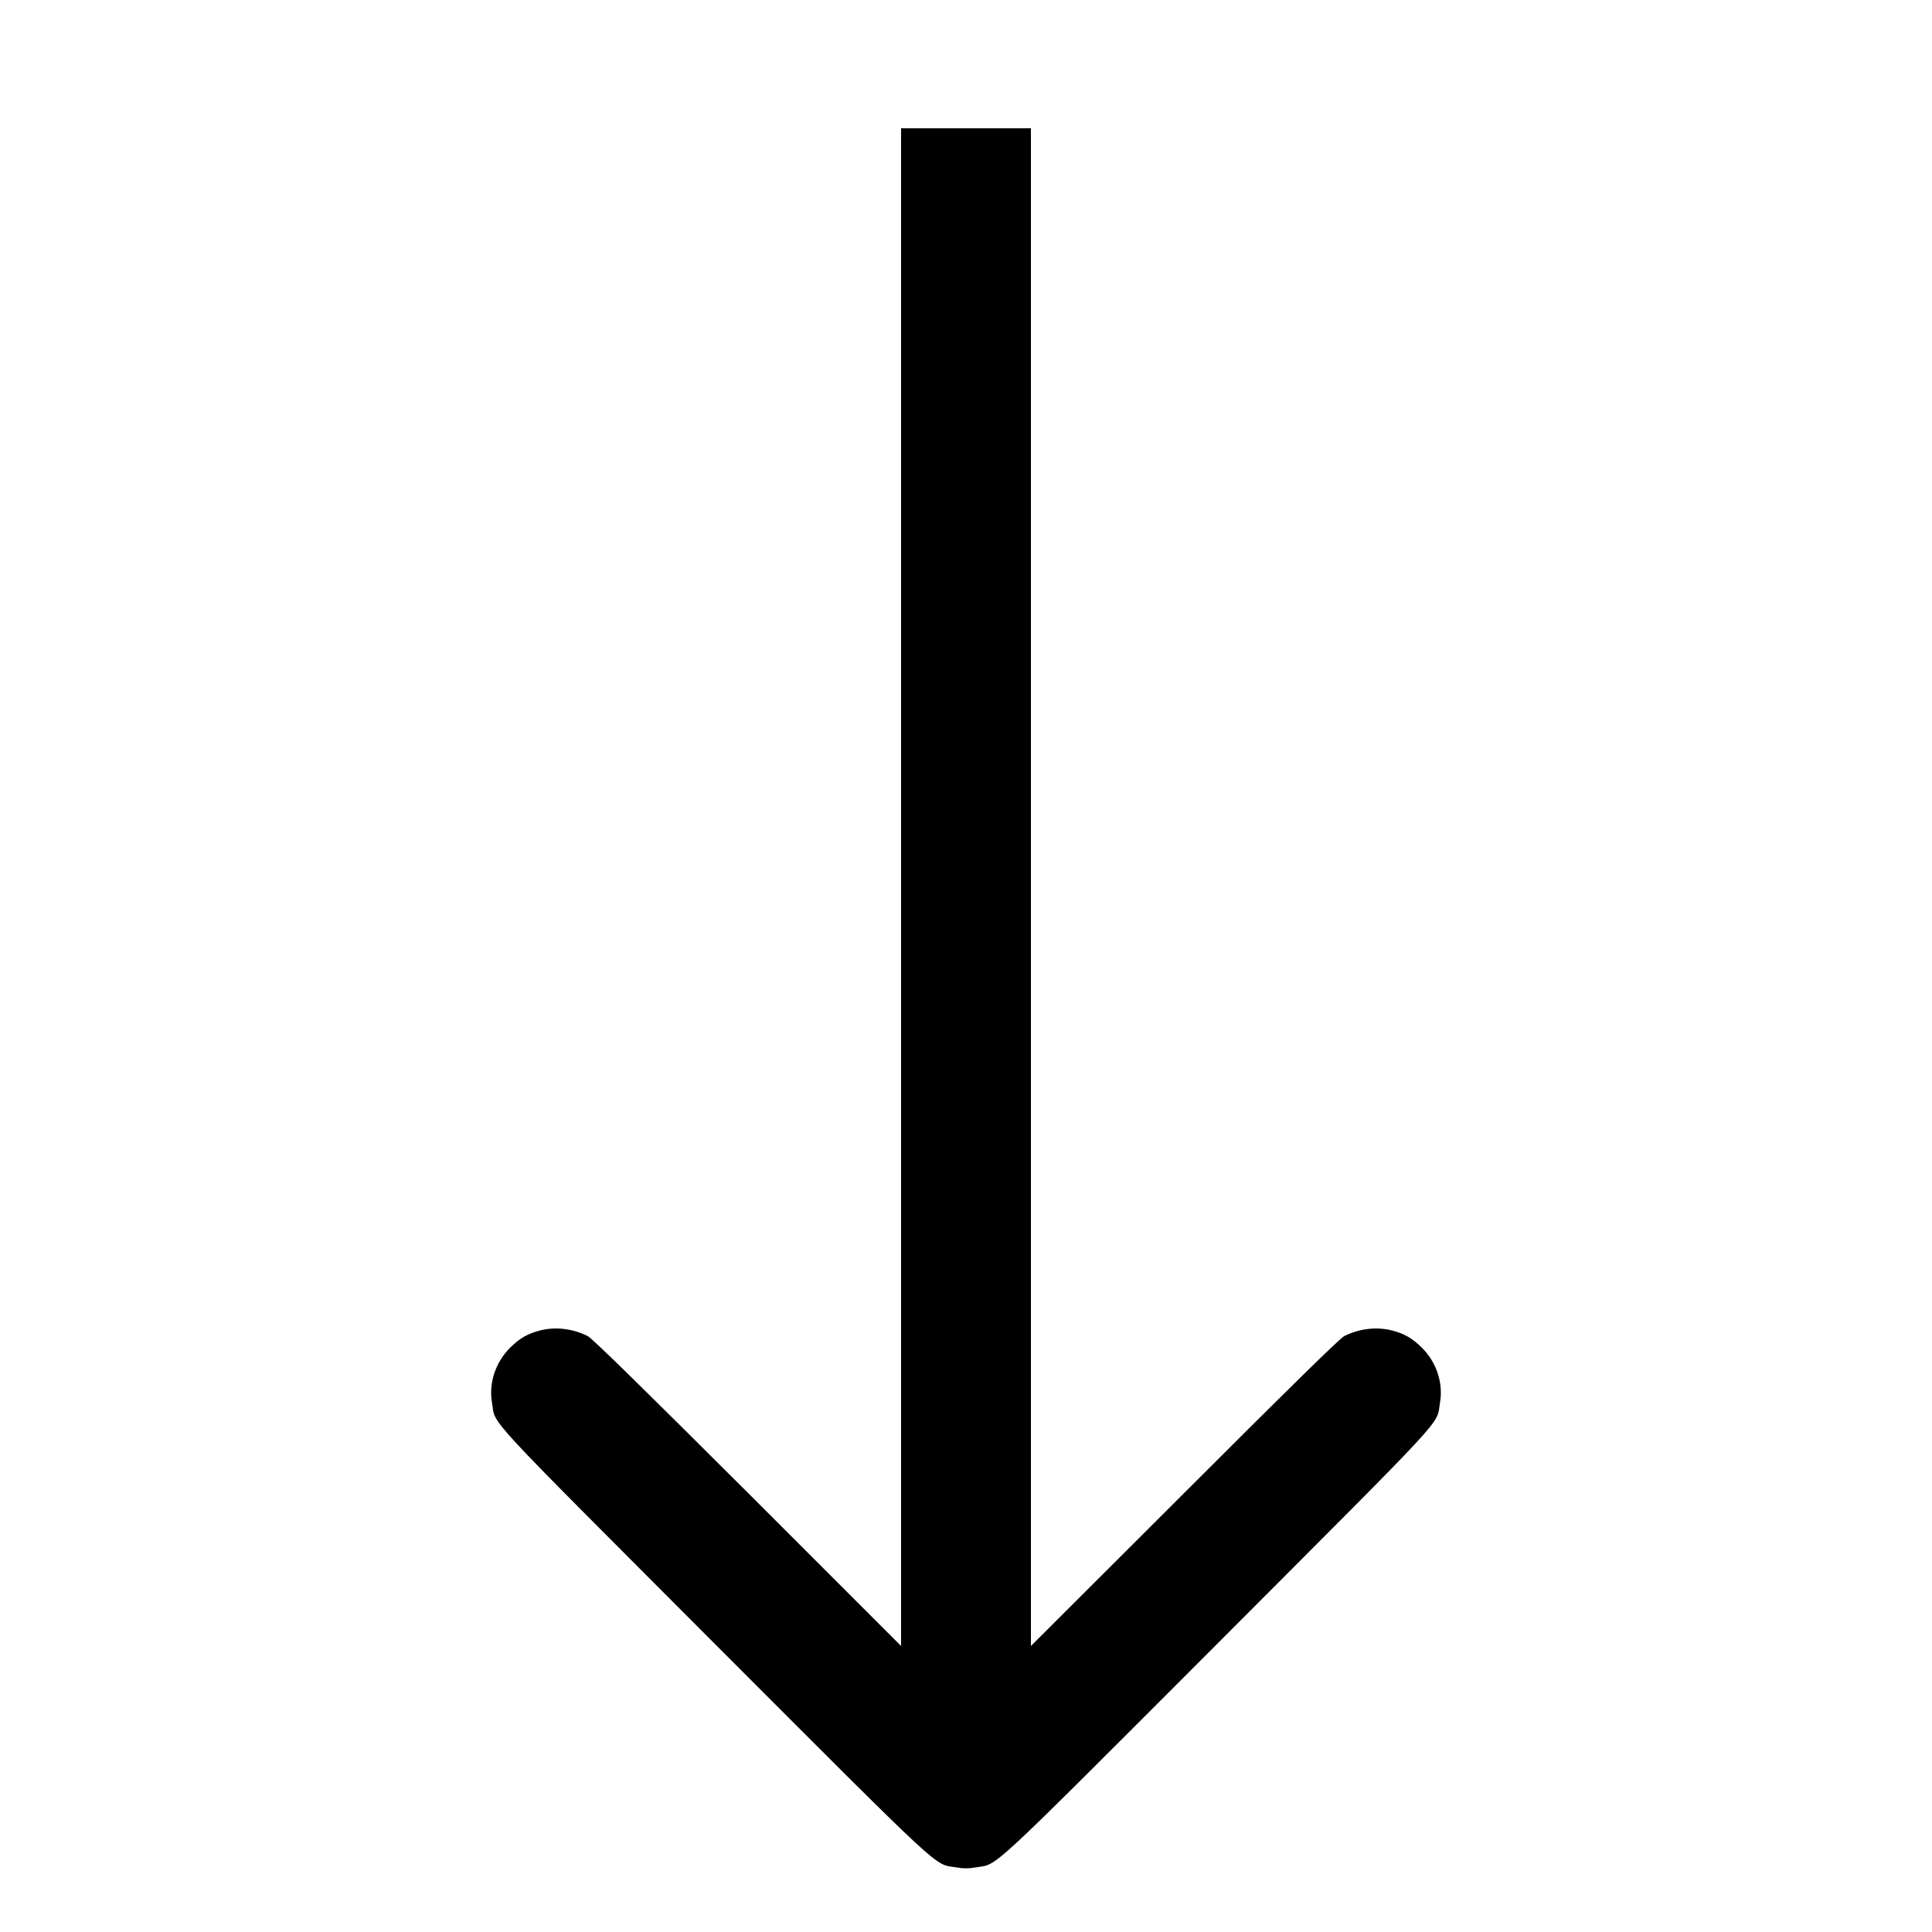 <?xml version="1.0" encoding="UTF-8"?>
<svg xmlns="http://www.w3.org/2000/svg" xmlns:xlink="http://www.w3.org/1999/xlink" width="30pt" height="30pt" viewBox="0 0 30 30" version="1.1">
<g id="surface1">
<path style=" stroke:none;fill-rule:nonzero;fill:rgb(0%,0%,0%);fill-opacity:1;" d="M 13.992 13.773 L 13.992 25.559 L 11.609 23.176 C 9.98 21.551 9.191 20.777 9.125 20.746 C 8.891 20.629 8.621 20.598 8.383 20.66 C 8.188 20.711 8.07 20.781 7.922 20.926 C 7.691 21.156 7.586 21.48 7.641 21.789 C 7.699 22.141 7.457 21.875 11.082 25.508 C 14.723 29.152 14.492 28.938 14.844 28.996 C 14.957 29.016 15.043 29.016 15.156 28.996 C 15.508 28.938 15.277 29.152 18.918 25.508 C 22.543 21.875 22.301 22.141 22.359 21.789 C 22.414 21.48 22.309 21.156 22.078 20.926 C 21.93 20.781 21.812 20.711 21.617 20.66 C 21.379 20.598 21.109 20.629 20.875 20.746 C 20.809 20.777 20.02 21.551 18.395 23.176 L 16.008 25.559 L 16.008 1.992 L 13.992 1.992 Z M 13.992 13.773 "/>
</g>
</svg>
